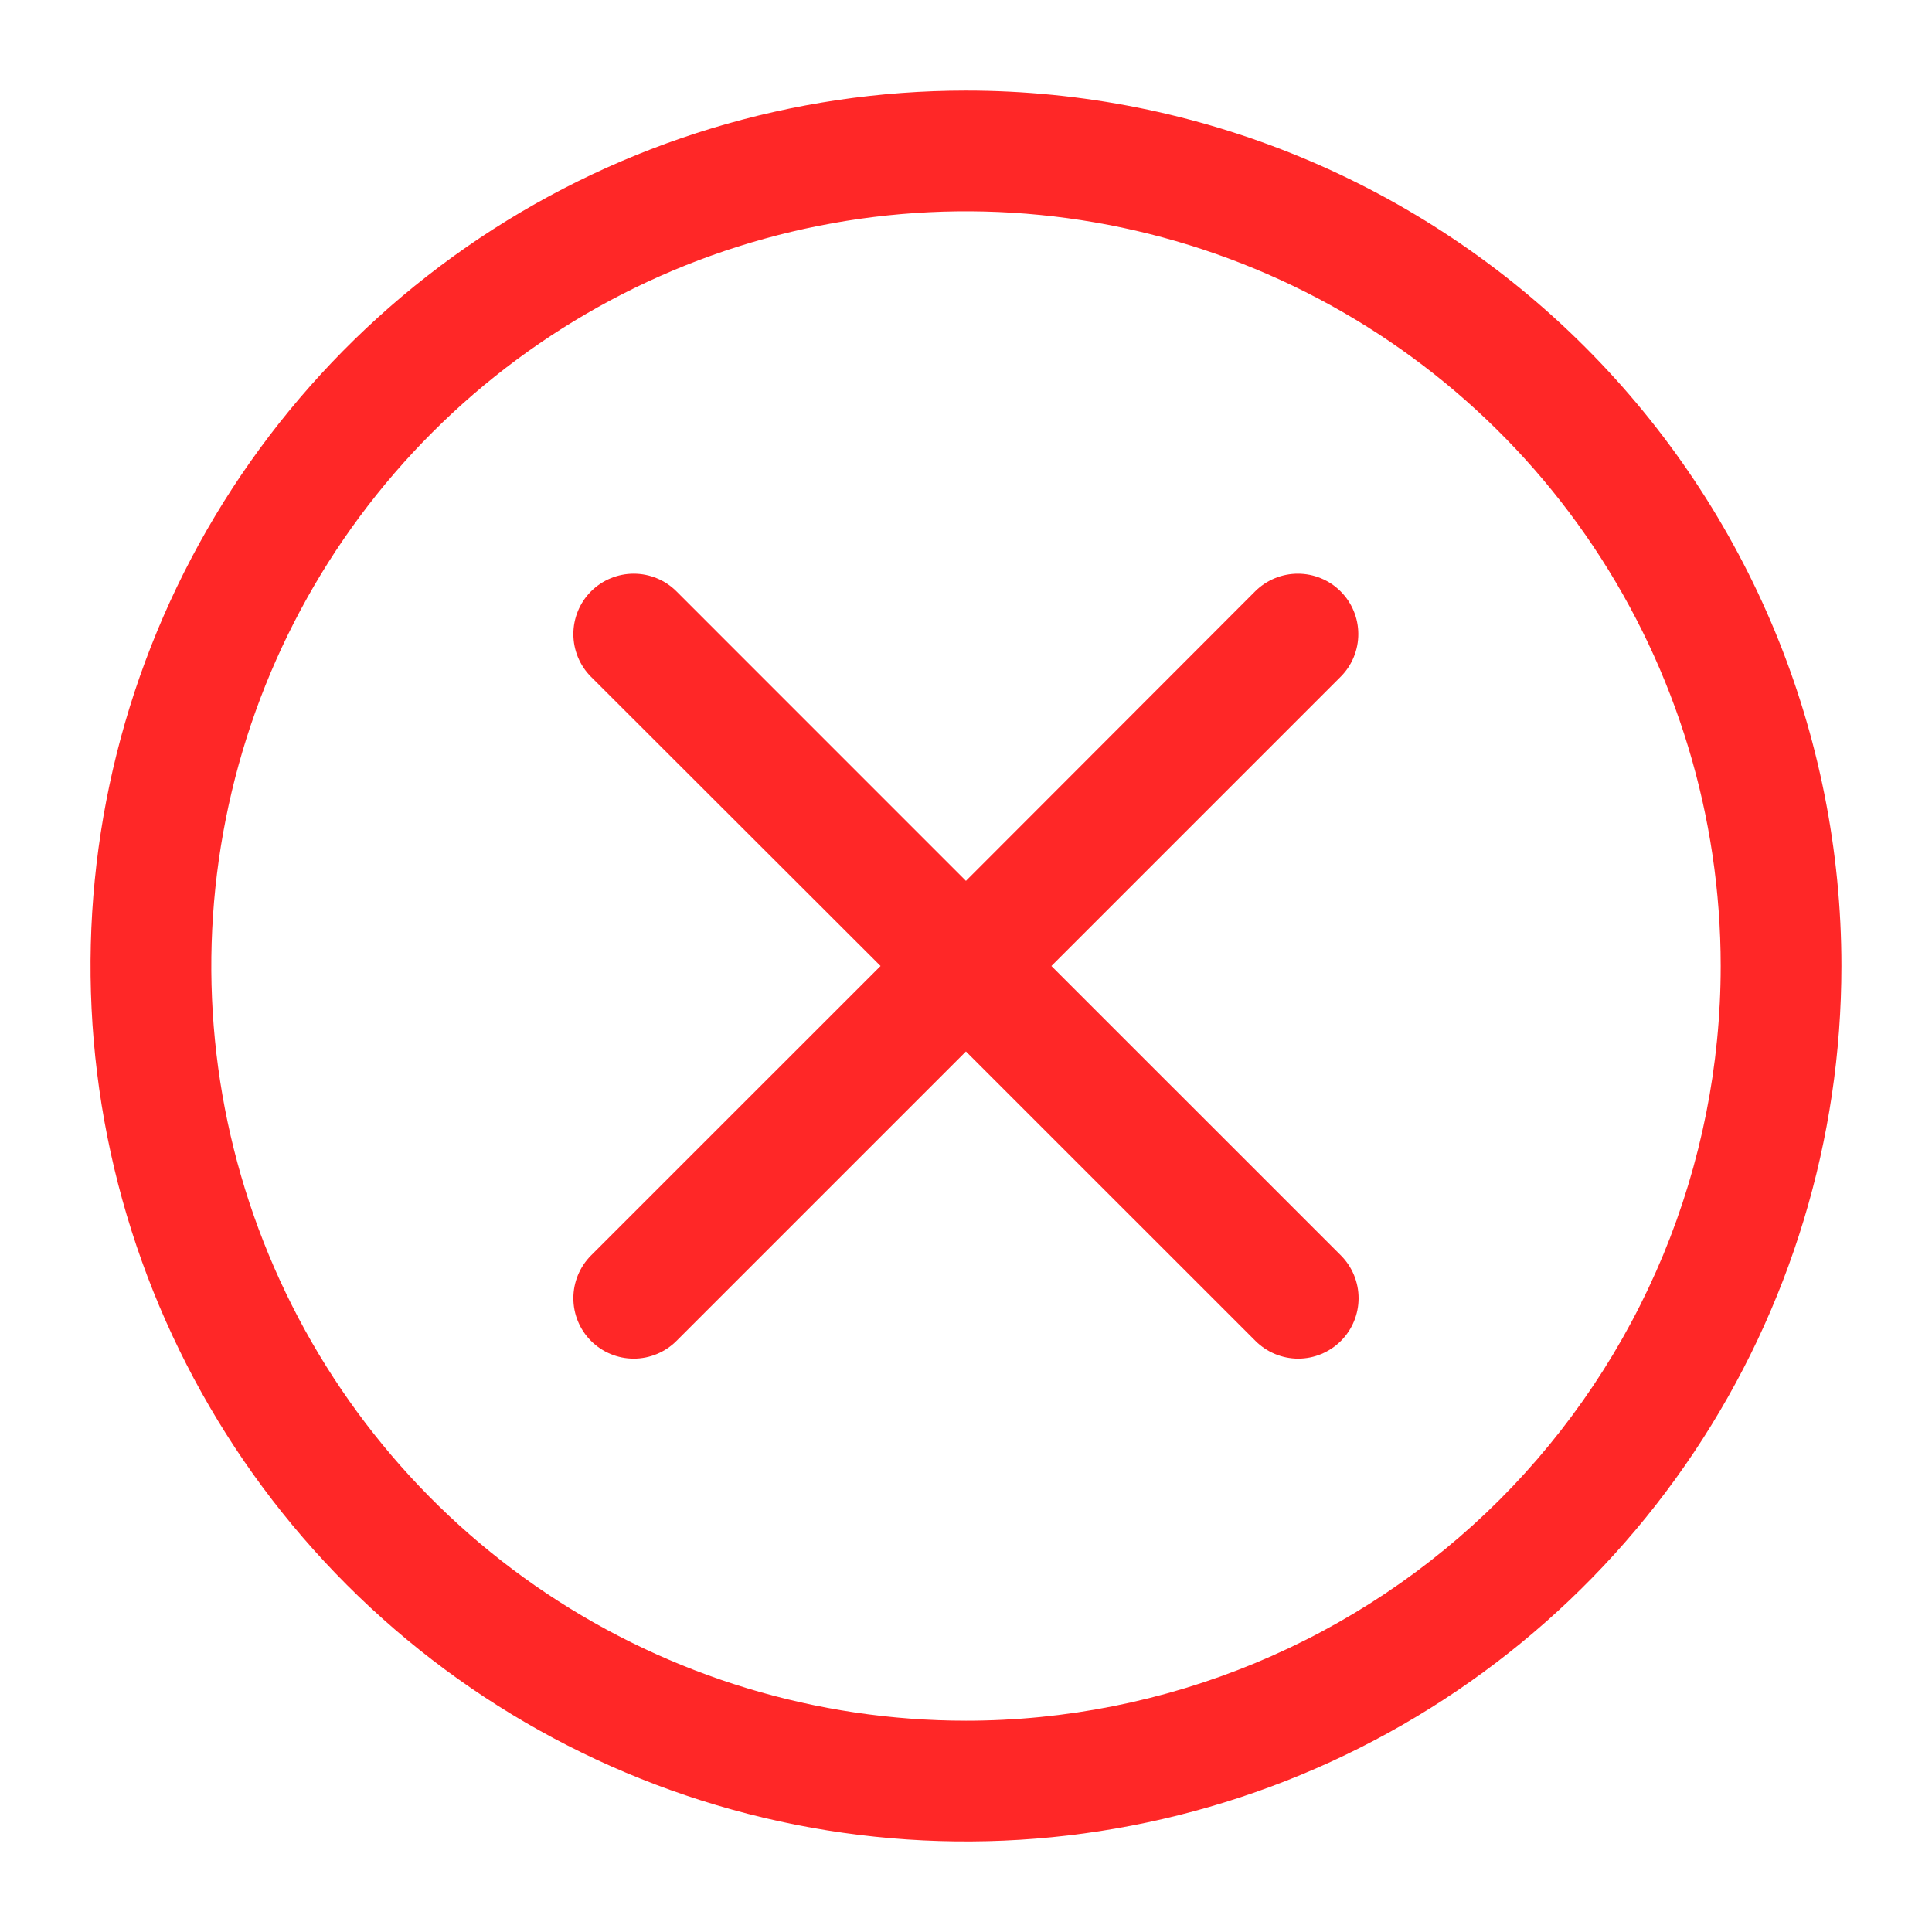 <svg width="35" height="35" viewBox="0 0 35 35" fill="none" xmlns="http://www.w3.org/2000/svg">
<path d="M24.286 10.713C24.185 10.611 24.064 10.531 23.931 10.476C23.798 10.421 23.656 10.393 23.512 10.393C23.369 10.393 23.226 10.421 23.093 10.476C22.961 10.531 22.84 10.611 22.738 10.713L17.499 15.958L12.255 10.713C12.05 10.508 11.771 10.393 11.481 10.393C11.191 10.393 10.912 10.508 10.707 10.713C10.502 10.918 10.387 11.197 10.387 11.487C10.387 11.777 10.502 12.056 10.707 12.261L15.952 17.5L10.707 22.744C10.502 22.95 10.387 23.228 10.387 23.518C10.387 23.809 10.502 24.087 10.707 24.292C10.912 24.497 11.191 24.613 11.481 24.613C11.771 24.613 12.05 24.497 12.255 24.292L17.499 19.048L22.744 24.292C22.949 24.497 23.228 24.613 23.518 24.613C23.808 24.613 24.086 24.497 24.292 24.292C24.497 24.087 24.612 23.809 24.612 23.518C24.612 23.228 24.497 22.95 24.292 22.744L19.047 17.5L24.292 12.255C24.495 12.05 24.608 11.772 24.607 11.483C24.606 11.194 24.491 10.917 24.286 10.713Z" fill="#FF2727"/>
<path d="M17.5 1.641C14.363 1.641 11.297 2.571 8.689 4.313C6.081 6.056 4.048 8.533 2.848 11.431C1.647 14.329 1.333 17.518 1.945 20.594C2.557 23.67 4.068 26.496 6.286 28.714C8.504 30.932 11.33 32.443 14.406 33.055C17.482 33.667 20.671 33.352 23.569 32.152C26.467 30.952 28.944 28.919 30.687 26.311C32.429 23.703 33.359 20.637 33.359 17.5C33.359 13.294 31.689 9.26 28.714 6.286C25.74 3.312 21.706 1.641 17.5 1.641ZM17.5 31.172C14.796 31.172 12.153 30.37 9.904 28.868C7.656 27.366 5.904 25.23 4.869 22.732C3.834 20.234 3.563 17.485 4.091 14.833C4.618 12.181 5.92 9.745 7.833 7.833C9.745 5.92 12.181 4.618 14.833 4.091C17.485 3.563 20.234 3.834 22.732 4.869C25.23 5.904 27.366 7.656 28.868 9.904C30.37 12.153 31.172 14.796 31.172 17.5C31.172 19.295 30.818 21.073 30.131 22.732C29.444 24.391 28.437 25.898 27.168 27.168C25.898 28.437 24.391 29.444 22.732 30.131C21.073 30.818 19.295 31.172 17.5 31.172Z" fill="#FF2727"/>
</svg>
